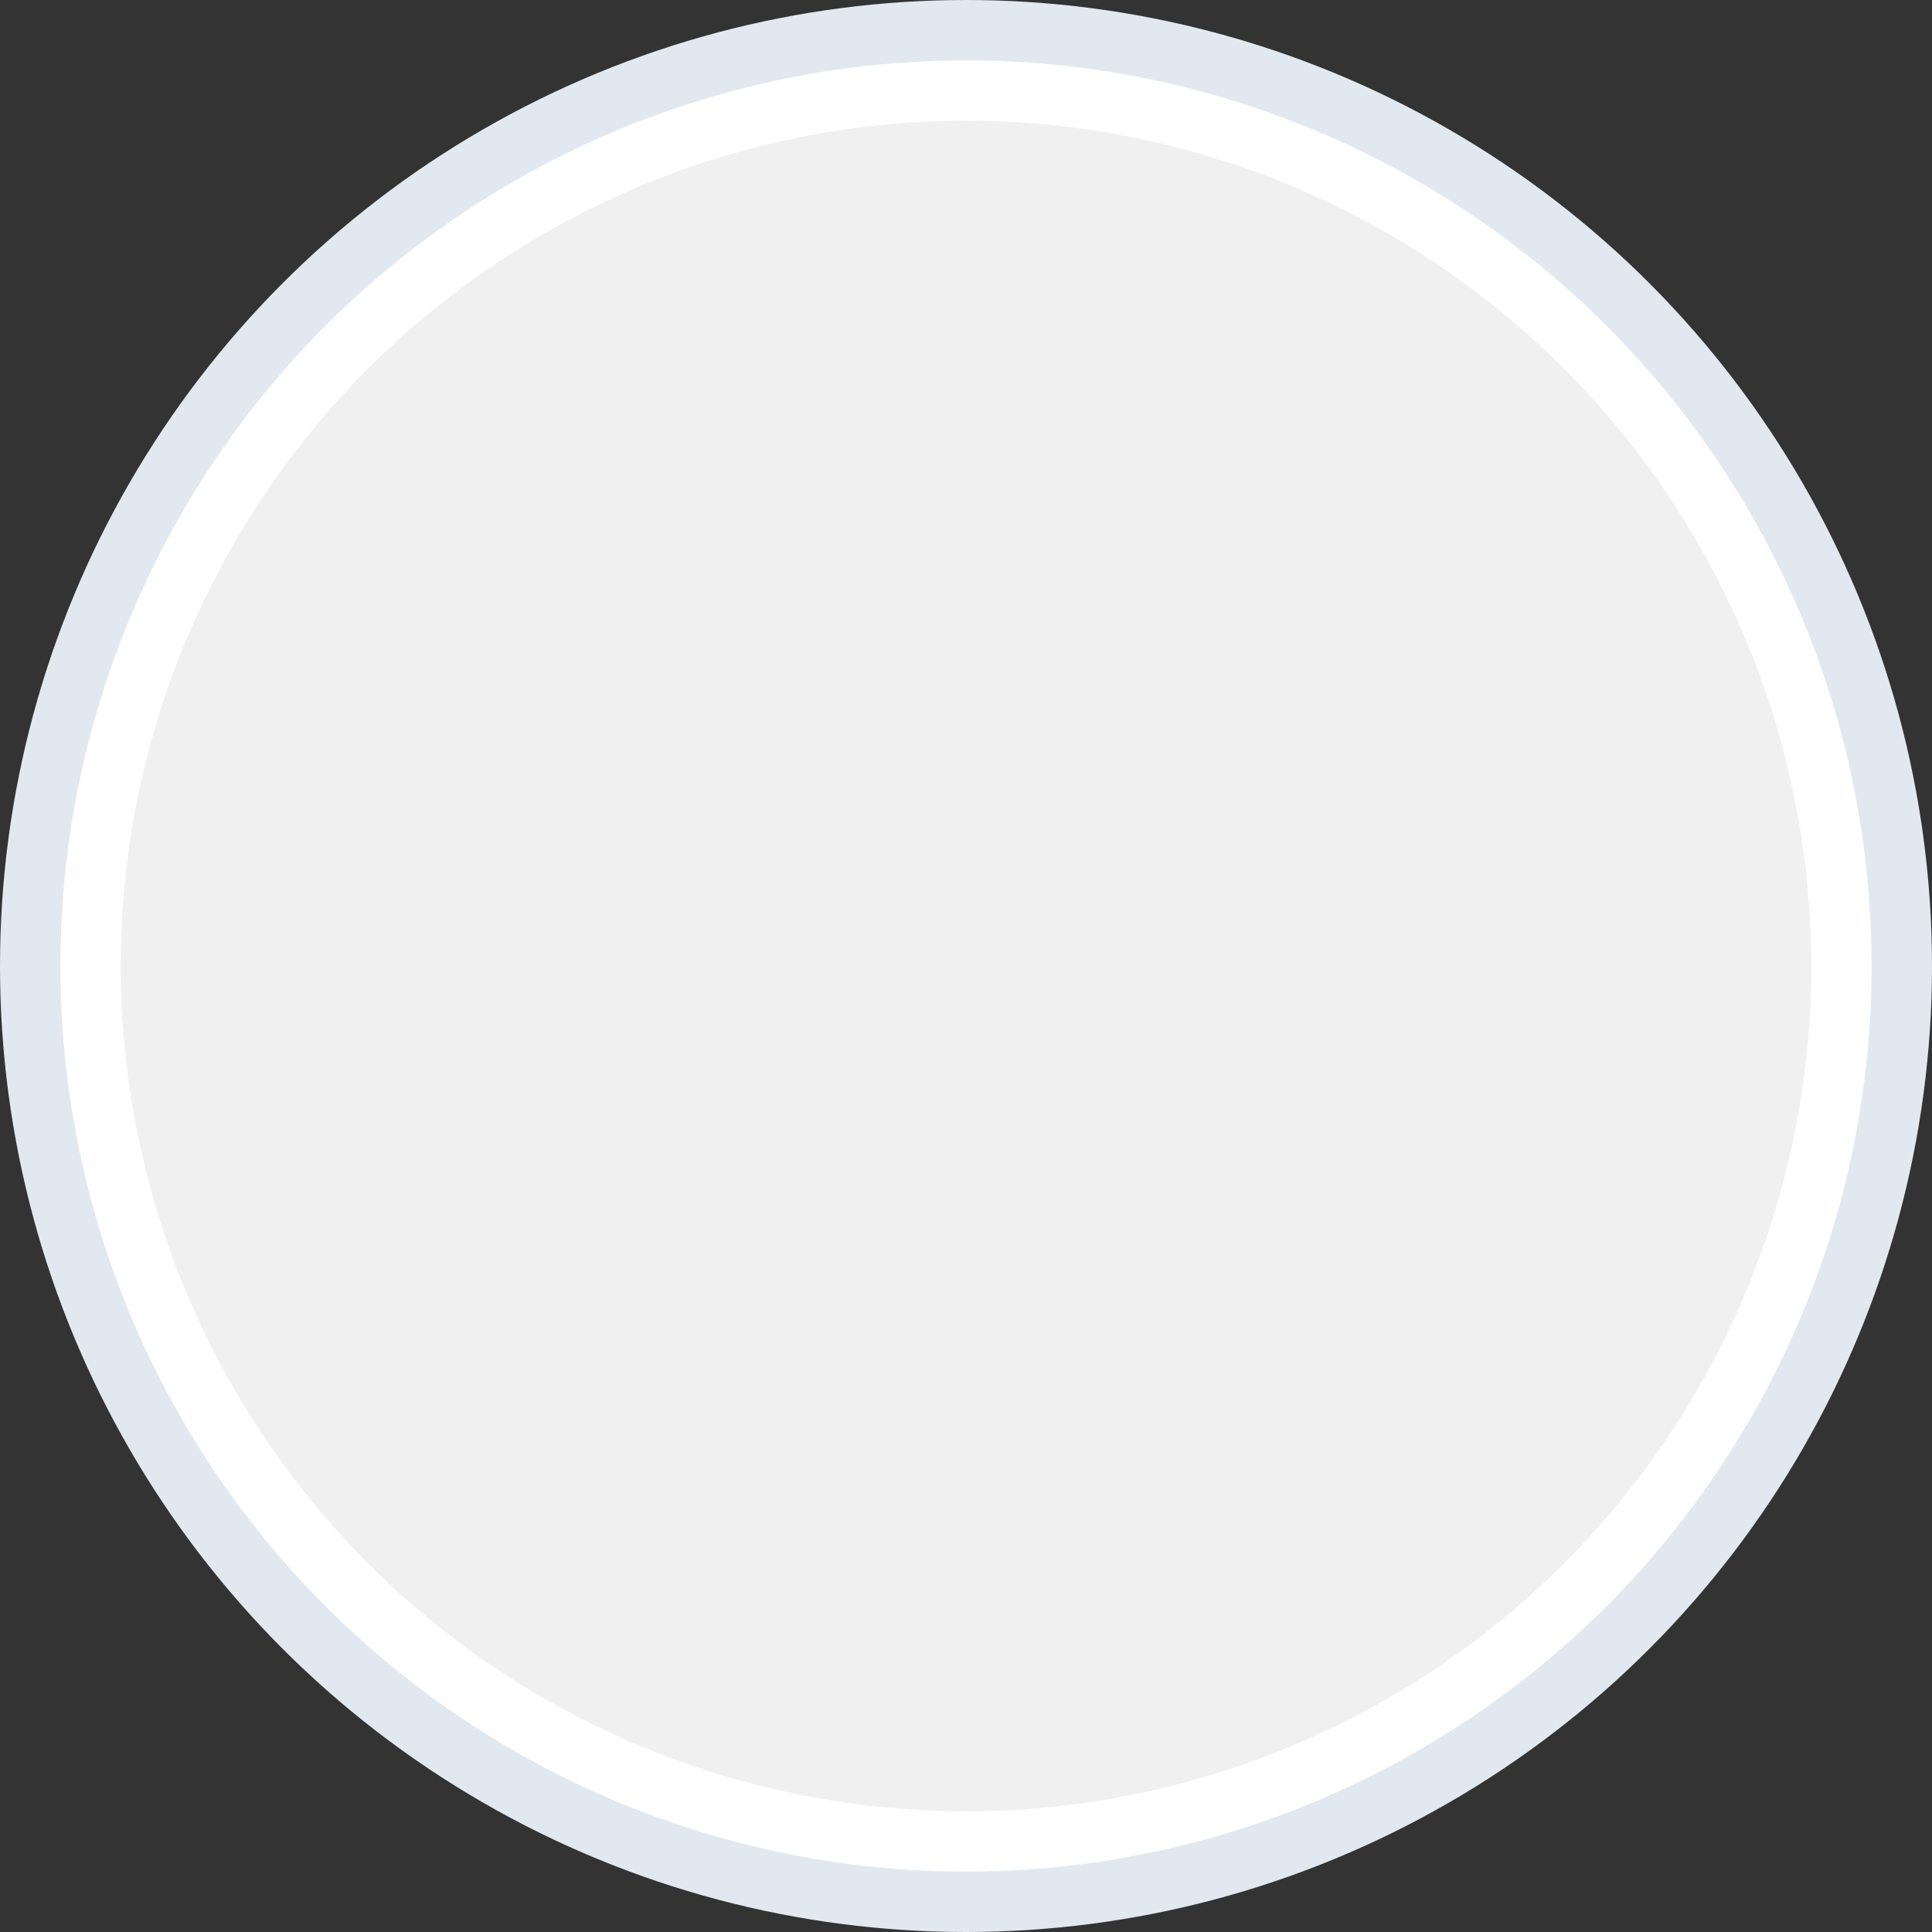 <svg width="32" height="32" viewBox="0 0 32 32" fill="none" xmlns="http://www.w3.org/2000/svg">
<rect x="0" y="0" width="32" height="32" fill="#333333" stroke="none"/>
<g id="Group 136">
<circle id="Ellipse 4" cx="16" cy="16" r="15.5" fill="white" stroke="#E2E8F0"/>
<circle id="Ellipse 6" opacity="0.8" cx="16" cy="16" r="14" fill="#ECECEC"/>
</g>
</svg>
